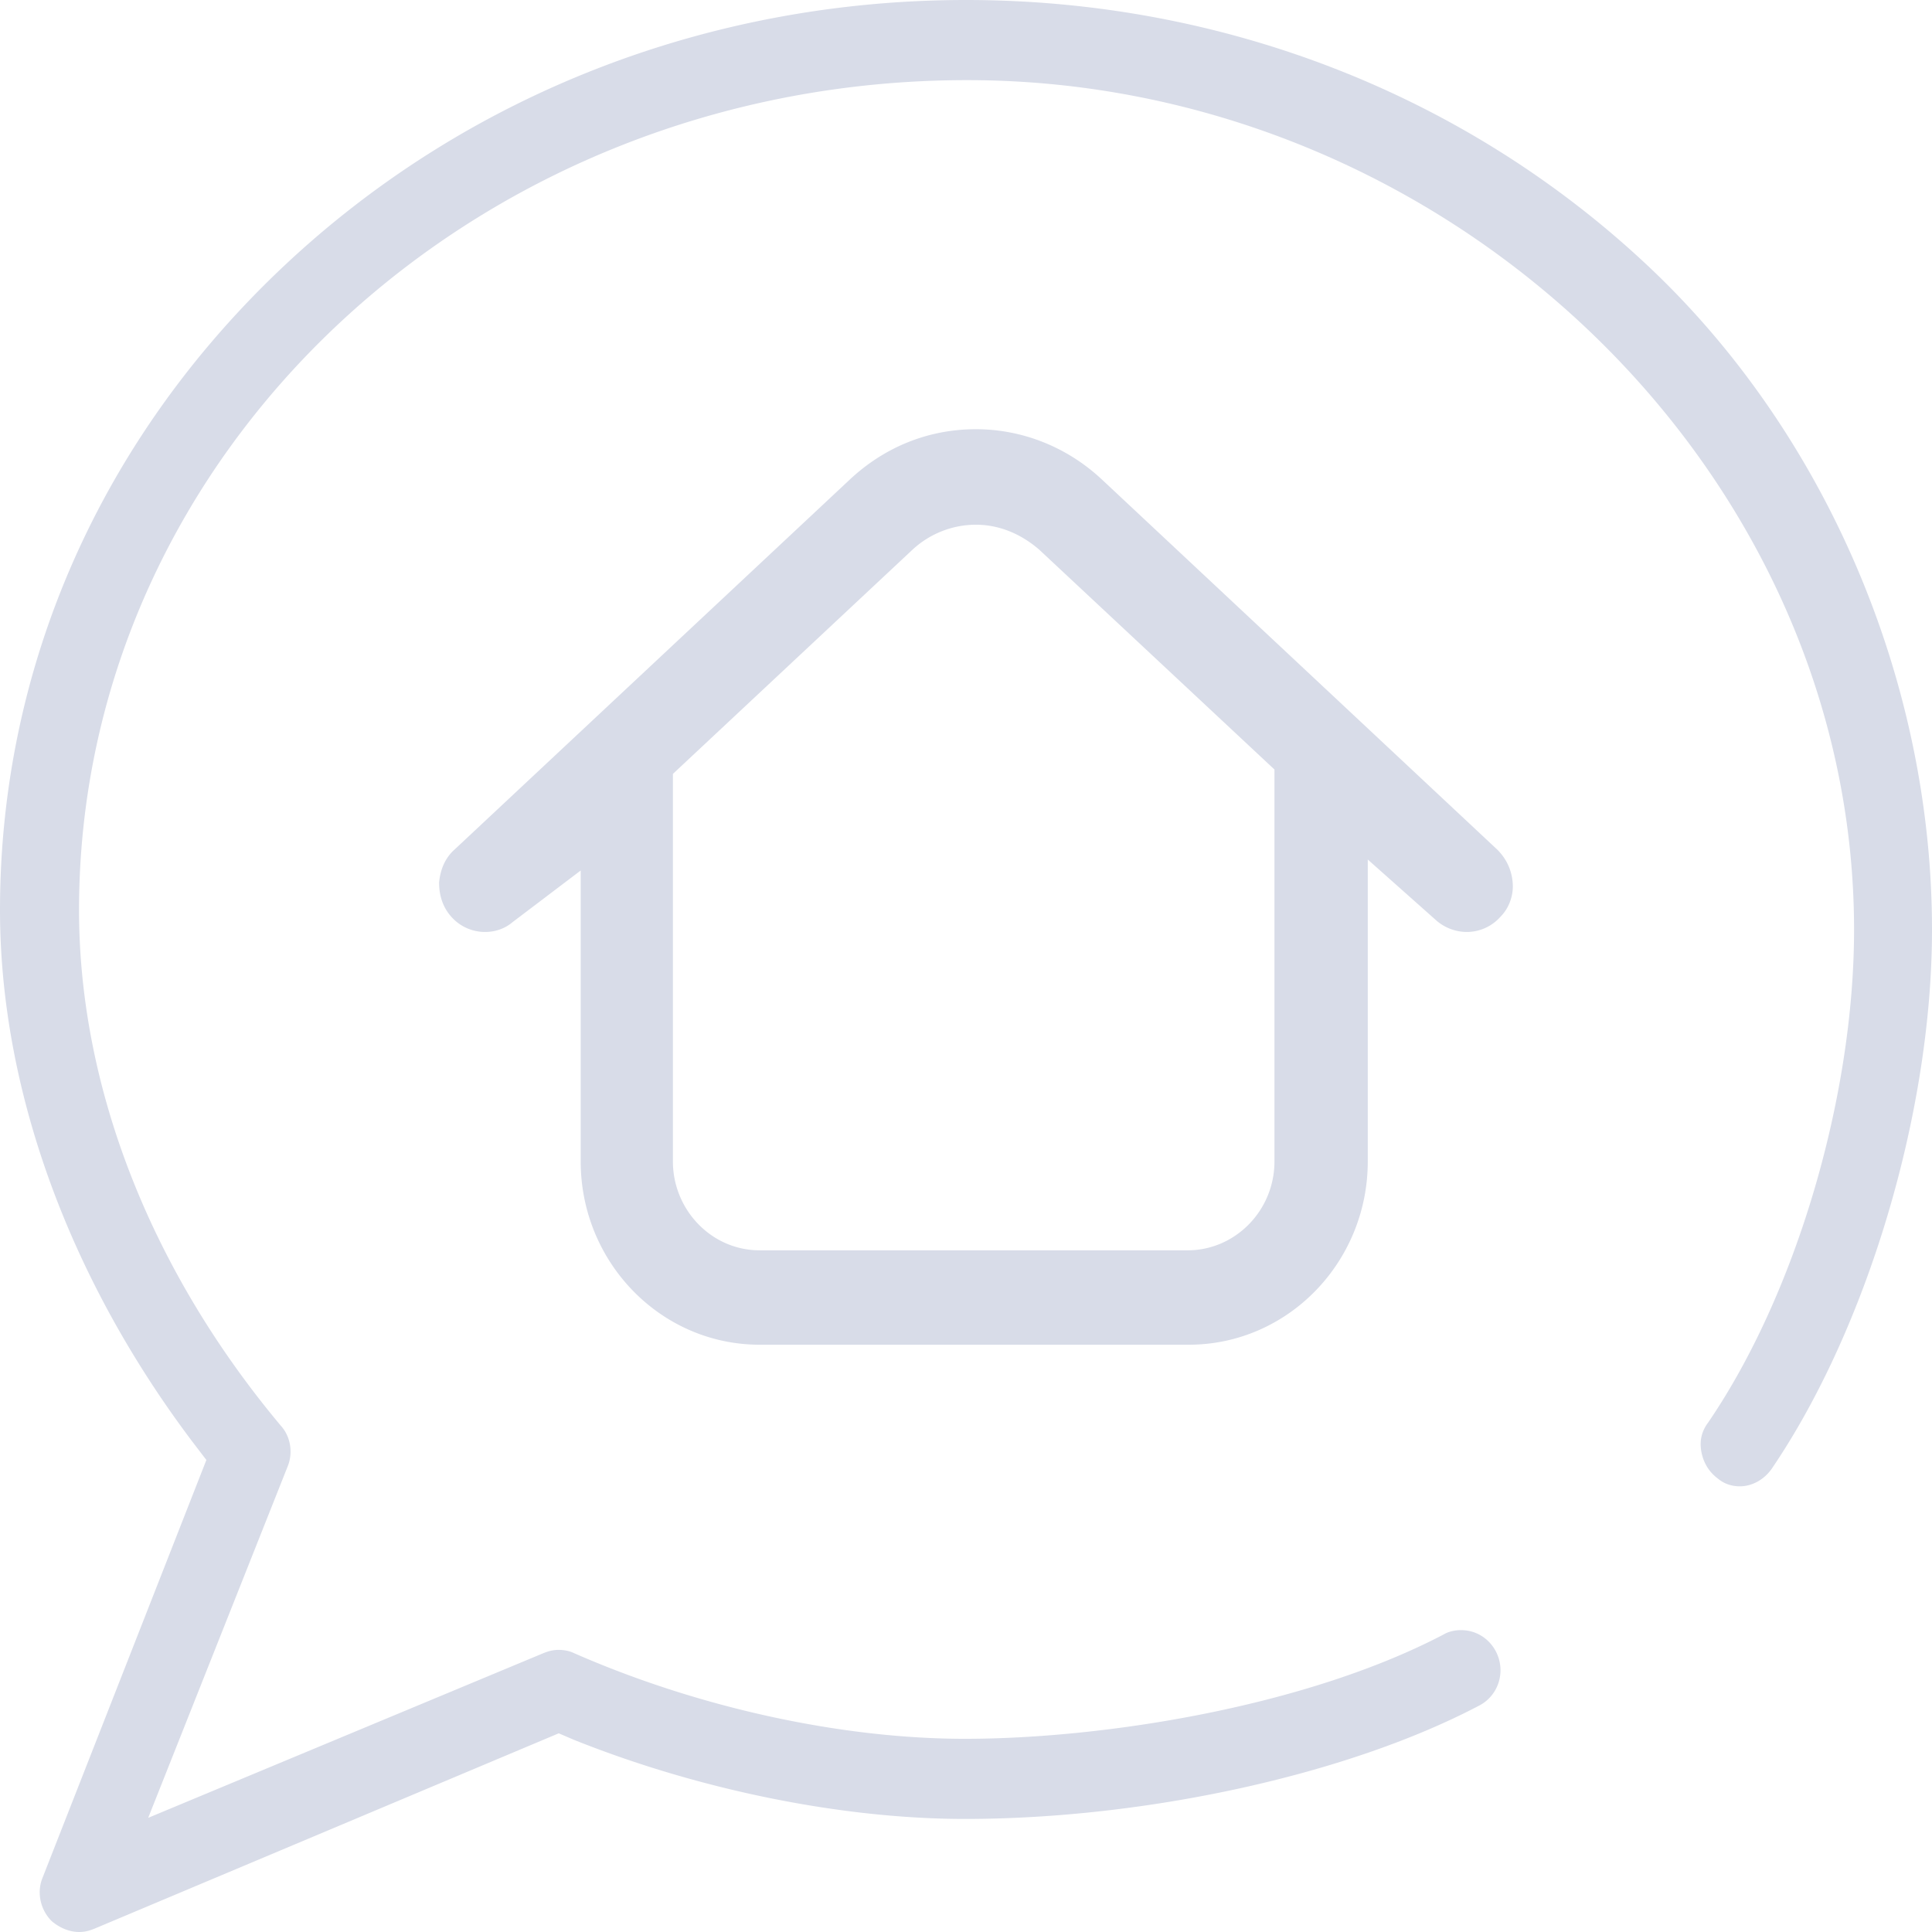 <svg xmlns="http://www.w3.org/2000/svg" width="176" height="176"><path fill="#d8dce8" d="M7.2 176c-.9 0-1.8-.4-2.5-1-1-1-1.4-2.6-.8-4l14.9-38-1.3-1.7C6.2 116.3 0 99.1 0 82.9c0-22.2 9.2-43 25.9-58.7C42.5 8.6 64.6 0 88 0s45.5 8.6 62.1 24.2C166.3 39.4 176 62 176 84.7c0 16.6-5.9 36.3-14.6 49.1-.7 1-1.8 1.6-2.9 1.6-.7 0-1.4-.2-2-.7-.8-.6-1.3-1.4-1.5-2.4s0-1.9.6-2.7c8-11.7 13.3-29.7 13.3-44.9 0-41.9-37-77.4-80.8-77.4-44.7 0-80.9 33.9-80.9 75.6 0 16.1 6.5 32.8 18.4 47 .9 1 1.1 2.5.6 3.7l-12.7 32 36-15c.5-.2.9-.3 1.4-.3s1 .1 1.4.3c11.4 5 24.4 7.8 35.6 7.8 12.6 0 31-2.9 43.6-9.5.5-.3 1.1-.4 1.6-.4 1.4 0 2.6.8 3.2 2 .9 1.8.2 4-1.6 4.9-12 6.3-30.4 10.3-46.8 10.3-11.1 0-24.1-2.6-35.6-7.2l-1.4-.6-42.3 17.8c-.5.2-.9.3-1.4.3zm62-53.5c-9 0-16.3-7.5-16.3-16.7V79.3L46.7 84c-.7.6-1.6.9-2.5.9a4.1 4.1 0 0 1-3.1-1.4c-.8-.9-1.1-2-1.1-3.1.1-1.1.5-2.2 1.4-3l36-33.7c3.2-3 7.2-4.6 11.5-4.6 4.2 0 8.3 1.6 11.5 4.6l36 33.7c.8.8 1.3 1.8 1.4 3 .1 1.1-.3 2.3-1.1 3.1a4.1 4.1 0 0 1-3.1 1.4 4.27 4.27 0 0 1-2.7-1l-6.3-5.6v27.5c0 9.2-7.3 16.7-16.3 16.7H69.2zm19.7-74.7c-2.1 0-4.2.8-5.8 2.3L61.3 70.5v35.3c0 4.4 3.5 8.1 7.9 8.1h39c4.3 0 7.9-3.6 7.9-8.1V70.1l-21.4-20c-1.6-1.4-3.6-2.3-5.8-2.3z"/></svg>
